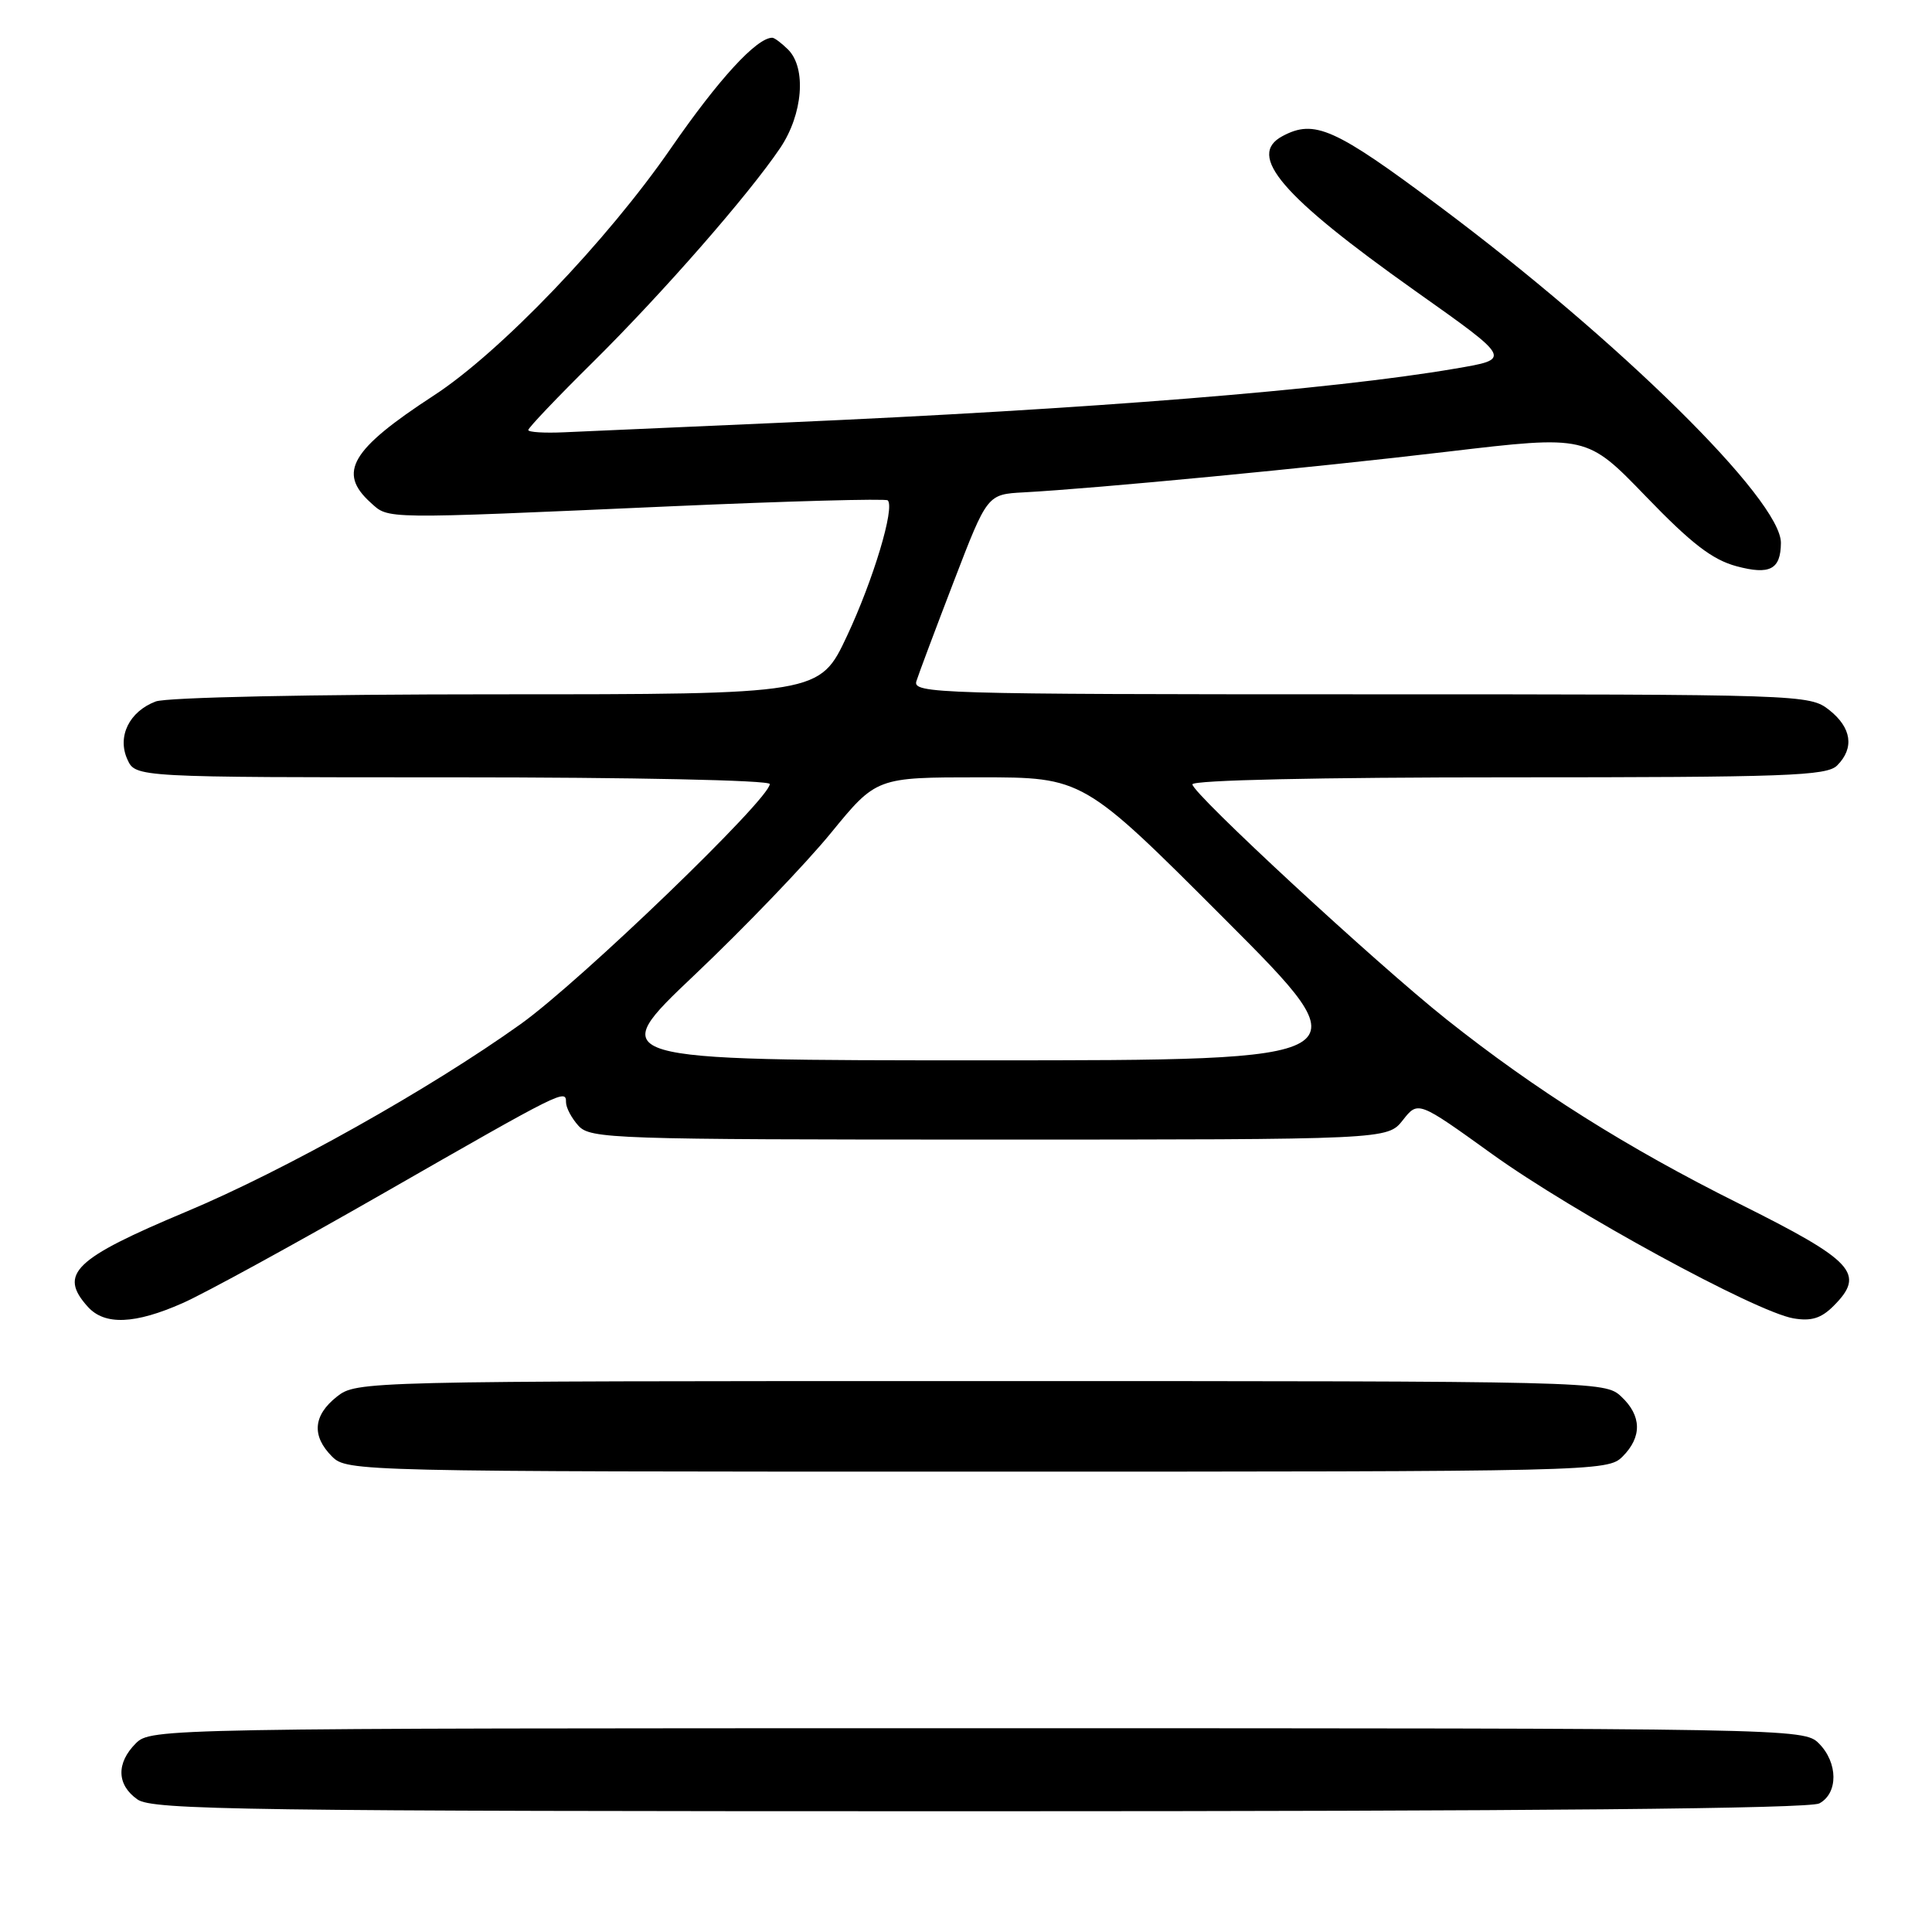 <?xml version="1.0" encoding="UTF-8" standalone="no"?>
<!DOCTYPE svg PUBLIC "-//W3C//DTD SVG 1.1//EN" "http://www.w3.org/Graphics/SVG/1.1/DTD/svg11.dtd" >
<svg xmlns="http://www.w3.org/2000/svg" xmlns:xlink="http://www.w3.org/1999/xlink" version="1.1" viewBox="0 0 256 256">
 <g >
 <path fill="currentColor"
d=" M 241.07 238.96 C 243.59 237.61 243.56 233.56 241.00 231.00 C 239.02 229.02 237.67 229.00 129.50 229.00 C 21.33 229.00 19.98 229.02 18.00 231.00 C 15.38 233.62 15.46 236.51 18.22 238.44 C 20.20 239.83 32.44 240.00 129.79 240.00 C 203.25 240.00 239.77 239.66 241.07 238.96 Z  M 215.00 193.00 C 217.60 190.40 217.54 187.58 214.81 185.04 C 212.65 183.02 211.77 183.00 129.95 183.00 C 47.82 183.00 47.25 183.01 44.63 185.07 C 41.49 187.55 41.27 190.27 44.00 193.00 C 45.97 194.97 47.33 195.00 129.50 195.00 C 211.67 195.00 213.03 194.97 215.00 193.00 Z  M 24.22 172.66 C 27.12 171.38 39.10 164.82 50.83 158.10 C 74.65 144.45 75.00 144.28 75.00 146.06 C 75.00 146.77 75.74 148.17 76.65 149.17 C 78.22 150.90 81.23 151.00 131.08 151.00 C 183.85 151.00 183.85 151.00 185.88 148.43 C 187.90 145.86 187.90 145.86 197.70 152.91 C 208.41 160.62 232.64 173.83 237.64 174.69 C 240.00 175.09 241.31 174.69 242.95 173.05 C 247.23 168.77 245.68 167.09 230.46 159.50 C 215.62 152.10 203.48 144.46 191.64 135.05 C 182.37 127.68 158.00 105.14 158.00 103.93 C 158.00 103.37 174.78 103.00 199.93 103.00 C 236.71 103.00 242.05 102.81 243.43 101.43 C 245.74 99.12 245.35 96.42 242.37 94.07 C 239.77 92.03 238.91 92.00 180.30 92.00 C 124.15 92.00 120.90 91.90 121.43 90.25 C 121.73 89.29 123.97 83.33 126.40 77.00 C 130.82 65.50 130.82 65.50 135.66 65.24 C 145.25 64.72 173.87 61.98 191.88 59.84 C 210.26 57.67 210.26 57.67 218.09 65.78 C 224.12 72.03 226.88 74.16 230.10 75.03 C 234.51 76.21 235.95 75.46 235.98 71.95 C 236.04 66.29 214.63 45.18 190.70 27.31 C 176.83 16.95 174.17 15.77 169.93 18.04 C 165.17 20.58 169.78 25.96 187.43 38.48 C 200.40 47.67 200.35 47.56 192.78 48.85 C 176.41 51.65 144.33 54.22 104.00 55.99 C 90.53 56.58 77.36 57.16 74.75 57.28 C 72.14 57.40 70.00 57.27 70.00 56.98 C 70.00 56.69 73.85 52.64 78.57 47.98 C 87.83 38.81 99.18 25.83 103.38 19.61 C 106.39 15.14 106.88 9.03 104.43 6.57 C 103.56 5.71 102.62 5.00 102.33 5.00 C 100.26 5.00 95.22 10.49 88.90 19.64 C 80.44 31.90 66.26 46.69 57.49 52.40 C 46.50 59.56 44.70 62.61 49.10 66.59 C 51.56 68.81 50.24 68.80 88.84 67.09 C 104.42 66.40 117.38 66.05 117.63 66.30 C 118.60 67.26 115.72 76.83 112.24 84.25 C 108.60 92.00 108.60 92.00 65.86 92.00 C 41.23 92.00 22.07 92.40 20.63 92.95 C 17.12 94.28 15.50 97.60 16.88 100.63 C 17.96 103.00 17.96 103.00 59.98 103.00 C 83.89 103.00 102.00 103.38 102.00 103.89 C 102.00 105.86 76.94 130.01 69.00 135.69 C 56.94 144.31 37.76 155.07 24.69 160.55 C 9.78 166.80 7.71 168.81 11.65 173.17 C 13.88 175.63 17.88 175.47 24.22 172.66 Z  M 92.07 129.15 C 98.65 122.91 106.75 114.47 110.08 110.40 C 116.13 103.00 116.13 103.00 129.82 103.00 C 143.52 103.00 143.52 103.00 162.25 121.75 C 180.98 140.50 180.98 140.50 130.54 140.50 C 80.10 140.50 80.10 140.50 92.07 129.15 Z "/>
</g>
</svg>